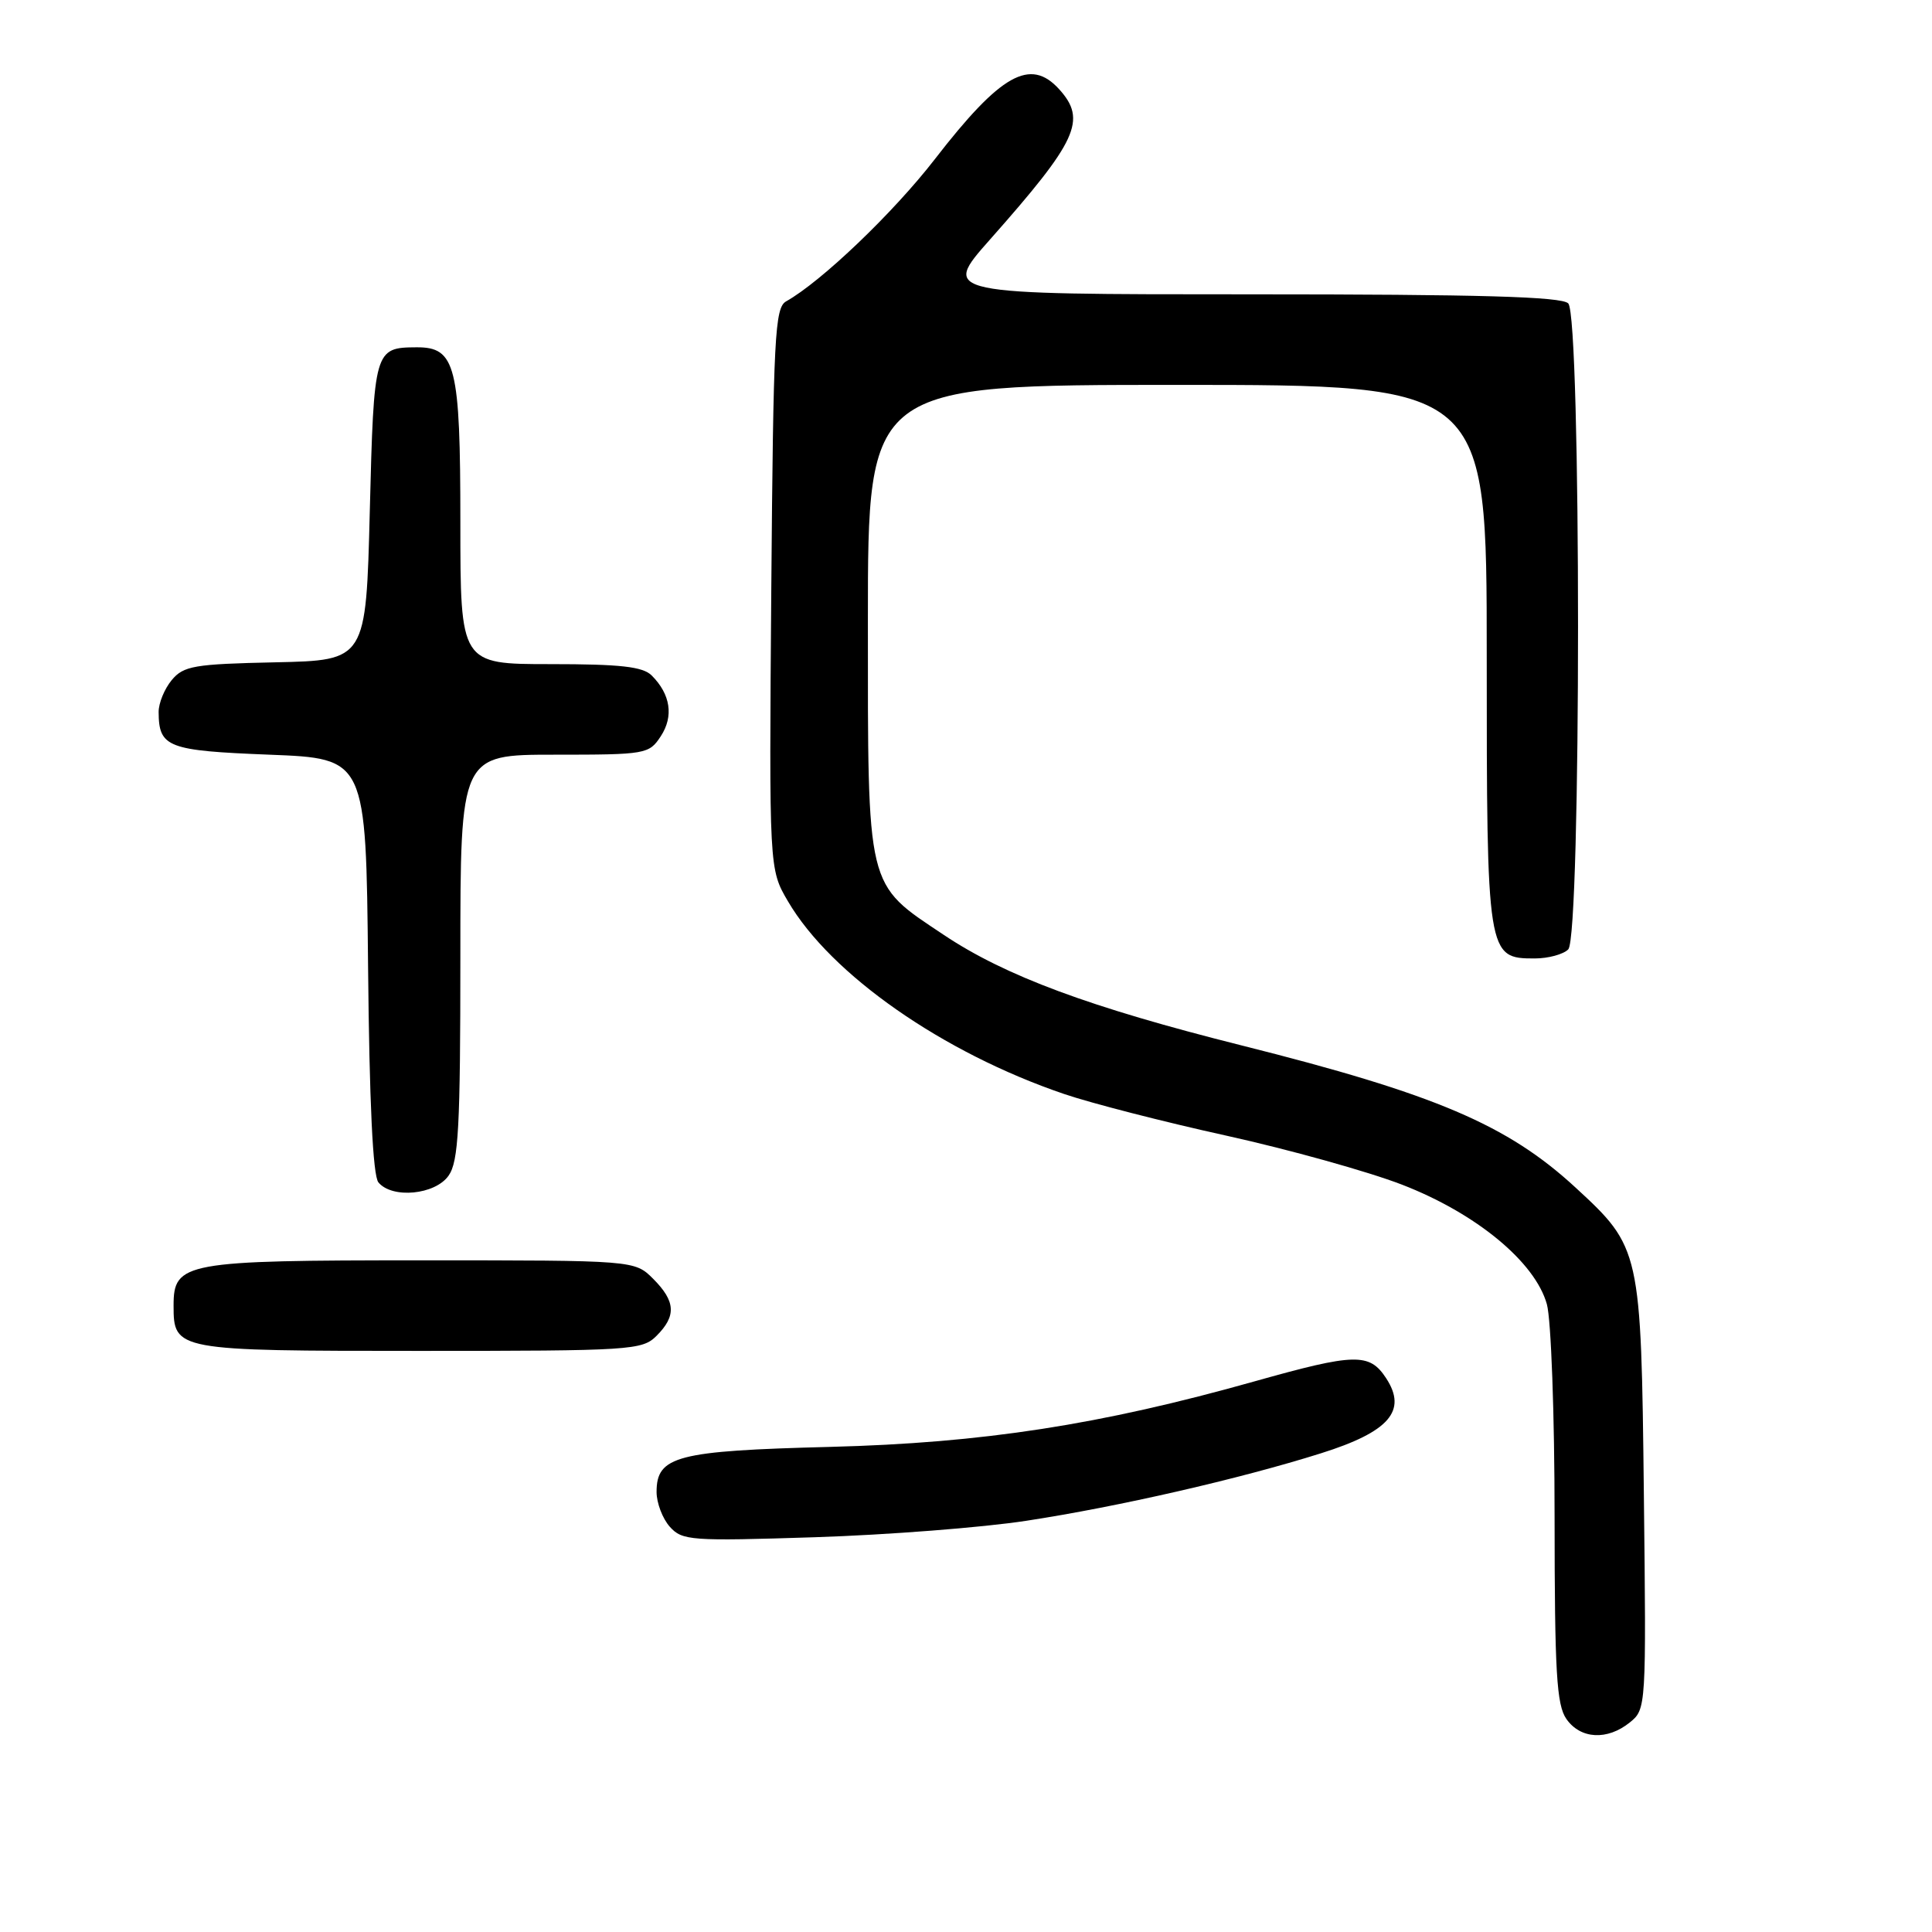 <?xml version="1.0" encoding="UTF-8" standalone="no"?>
<!DOCTYPE svg PUBLIC "-//W3C//DTD SVG 1.1//EN" "http://www.w3.org/Graphics/SVG/1.1/DTD/svg11.dtd" >
<svg xmlns="http://www.w3.org/2000/svg" xmlns:xlink="http://www.w3.org/1999/xlink" version="1.1" viewBox="0 0 256 256">
 <g >
 <path fill="currentColor"
d=" M 215.96 228.23 C 218.13 226.48 218.14 226.24 217.82 197.98 C 217.46 165.64 217.38 165.29 208.77 157.36 C 199.75 149.04 190.17 144.96 164.50 138.52 C 144.38 133.47 133.20 129.32 125.06 123.88 C 114.71 116.97 115.00 118.17 115.00 82.13 C 115.00 51.00 115.00 51.00 156.00 51.00 C 197.00 51.00 197.00 51.00 197.00 86.78 C 197.00 126.70 197.05 127.00 203.36 127.00 C 205.14 127.00 207.14 126.46 207.80 125.80 C 209.53 124.07 209.53 41.93 207.80 40.20 C 206.91 39.31 196.17 39.00 165.68 39.00 C 124.75 39.00 124.75 39.00 131.17 31.75 C 142.78 18.64 144.04 15.91 140.35 11.83 C 136.52 7.60 132.60 9.81 123.88 21.08 C 118.37 28.20 108.84 37.31 104.17 39.93 C 102.67 40.76 102.47 44.58 102.20 78.01 C 101.91 115.17 101.91 115.17 104.41 119.43 C 110.10 129.15 124.94 139.50 141.00 144.96 C 144.57 146.18 154.27 148.67 162.54 150.49 C 170.81 152.32 181.25 155.23 185.74 156.96 C 195.58 160.76 203.41 167.21 204.97 172.82 C 205.53 174.86 205.99 187.40 205.99 201.03 C 206.00 221.60 206.25 225.91 207.56 227.78 C 209.43 230.45 212.98 230.64 215.96 228.23 Z  M 136.00 201.51 C 148.17 199.65 164.27 195.96 175.00 192.58 C 184.08 189.73 186.50 186.94 183.67 182.62 C 181.46 179.24 179.55 179.29 166.26 183.03 C 145.78 188.80 130.21 191.20 110.00 191.72 C 89.68 192.24 87.00 192.93 87.00 197.69 C 87.00 199.15 87.79 201.22 88.75 202.30 C 90.40 204.14 91.51 204.22 108.00 203.69 C 117.62 203.38 130.22 202.40 136.00 201.51 Z  M 87.00 177.00 C 89.64 174.36 89.52 172.43 86.55 169.45 C 84.09 167.00 84.09 167.00 55.77 167.00 C 24.43 167.00 23.00 167.26 23.00 172.99 C 23.00 178.95 23.25 179.00 55.57 179.00 C 83.67 179.00 85.09 178.91 87.00 177.00 Z  M 59.44 155.78 C 60.76 153.90 61.00 149.39 61.00 126.78 C 61.00 100.00 61.00 100.00 73.48 100.00 C 85.62 100.00 86.00 99.93 87.56 97.55 C 89.29 94.91 88.85 92.00 86.36 89.51 C 85.19 88.33 82.22 88.00 72.93 88.00 C 61.00 88.00 61.00 88.00 61.00 69.22 C 61.00 48.44 60.38 45.99 55.19 46.02 C 49.61 46.05 49.54 46.30 49.00 67.71 C 48.50 87.50 48.50 87.50 36.50 87.76 C 25.71 87.99 24.32 88.23 22.75 90.12 C 21.79 91.28 21.01 93.18 21.02 94.36 C 21.05 99.03 22.20 99.47 35.71 100.00 C 48.50 100.50 48.50 100.50 48.77 127.92 C 48.94 146.10 49.41 155.78 50.14 156.67 C 51.96 158.87 57.66 158.32 59.44 155.78 Z "/>
</g>
</svg>